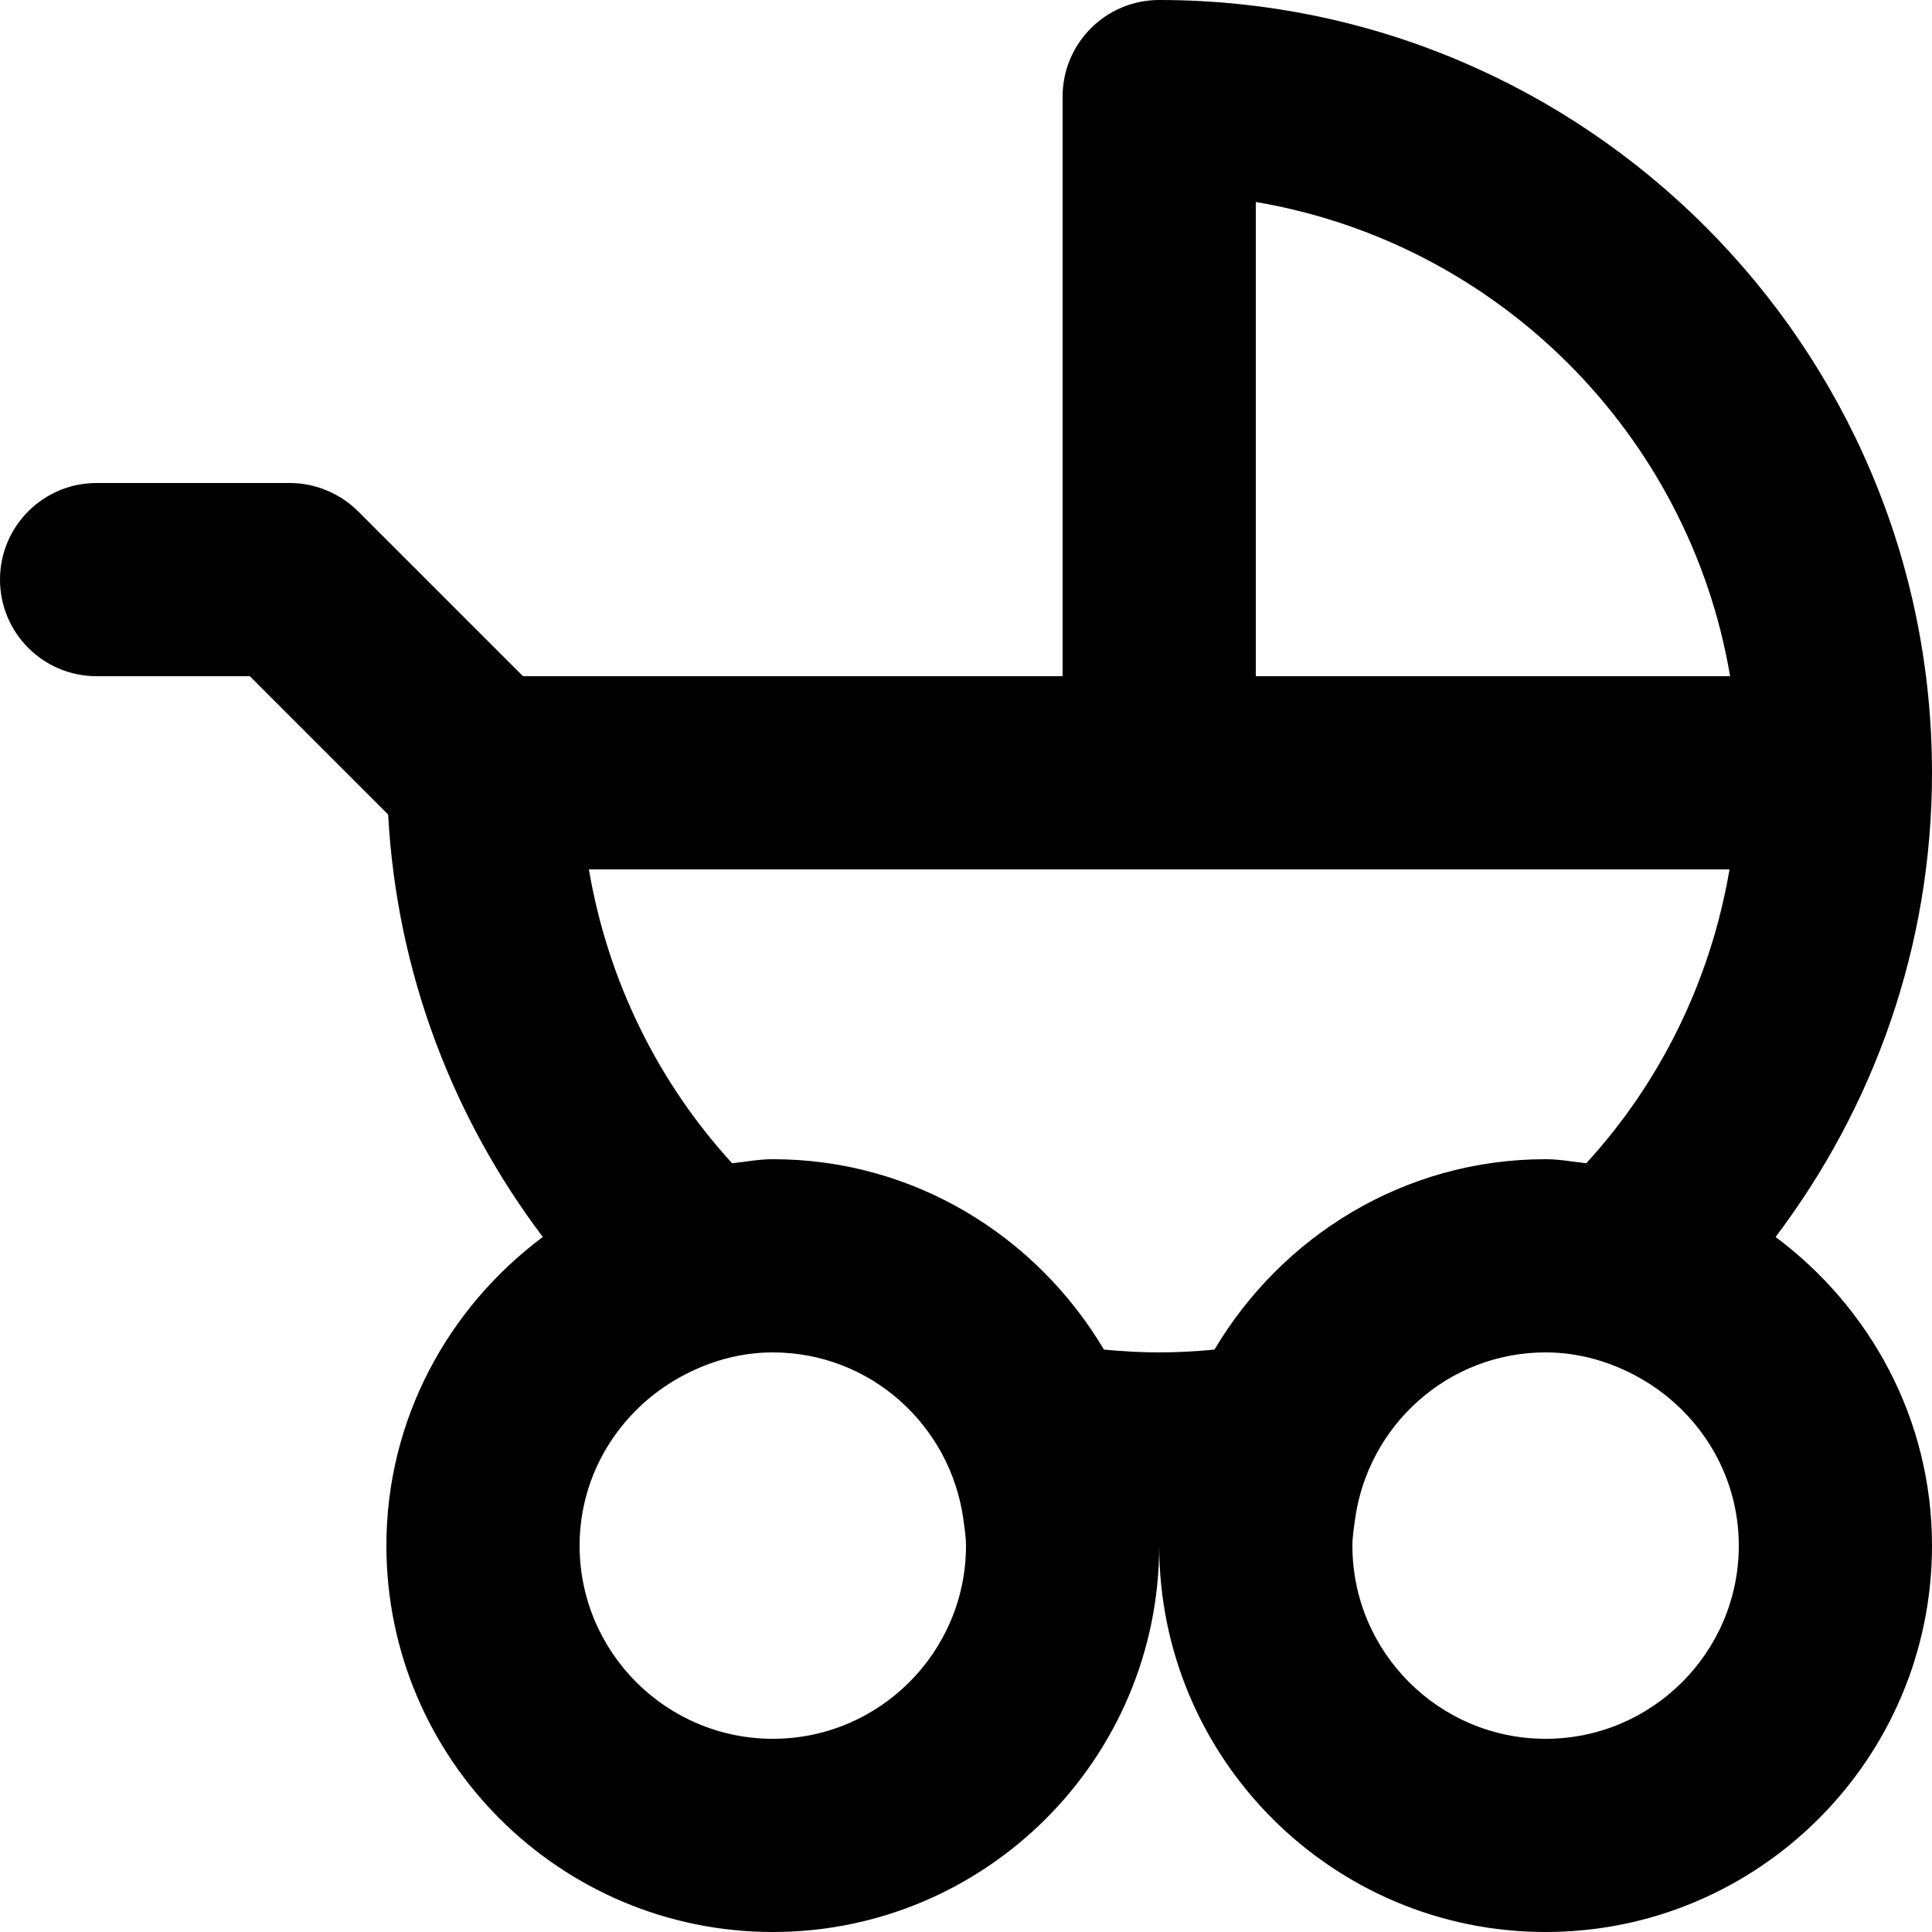 <svg id="maternity" viewBox="0 0 20 20" xmlns="http://www.w3.org/2000/svg">
  <path d="M16,18 C14.897,18 14,17.103 14,16 C14,15.907 14.016,15.819 14.027,15.729 C14.161,14.755 14.99,14 16,14 C16.353,14 16.679,14.1 16.967,14.26 C17.579,14.602 18,15.25 18,16 C18,17.103 17.103,18 16,18 Z M12.572,13.971 C12.384,13.989 12.193,14 12,14 C11.807,14 11.616,13.989 11.428,13.971 C10.73,12.797 9.463,12 8,12 C7.855,12 7.719,12.027 7.579,12.042 C6.816,11.209 6.294,10.16 6.096,9 L17.904,9 C17.706,10.16 17.184,11.209 16.421,12.042 C16.281,12.027 16.145,12 16,12 C14.537,12 13.27,12.797 12.572,13.971 Z M8,18 C6.897,18 6,17.103 6,16 C6,15.25 6.421,14.602 7.033,14.26 C7.321,14.1 7.647,14 8,14 C9.01,14 9.839,14.755 9.973,15.729 C9.984,15.819 10,15.907 10,16 C10,17.103 9.103,18 8,18 Z M13,2.091 C15.506,2.515 17.486,4.493 17.91,7 L13,7 L13,2.091 Z M18.381,12.805 C19.393,11.465 20,9.804 20,8 C20,3.589 16.411,0 12,0 C11.447,0 11,0.448 11,1 L11,7 L5.414,7 L3.708,5.294 C3.615,5.201 3.505,5.128 3.382,5.077 C3.26,5.026 3.13,5 3,5 L1,5 C0.447,5 0,5.448 0,6 C0,6.552 0.447,7 1,7 L2.586,7 L4.018,8.432 C4.107,10.068 4.689,11.573 5.619,12.805 C4.642,13.535 4,14.689 4,16 C4,18.206 5.794,20 8,20 C10.206,20 12,18.206 12,16 C12,18.206 13.794,20 16,20 C18.206,20 20,18.206 20,16 C20,14.689 19.358,13.535 18.381,12.805 Z"/>
</svg>
